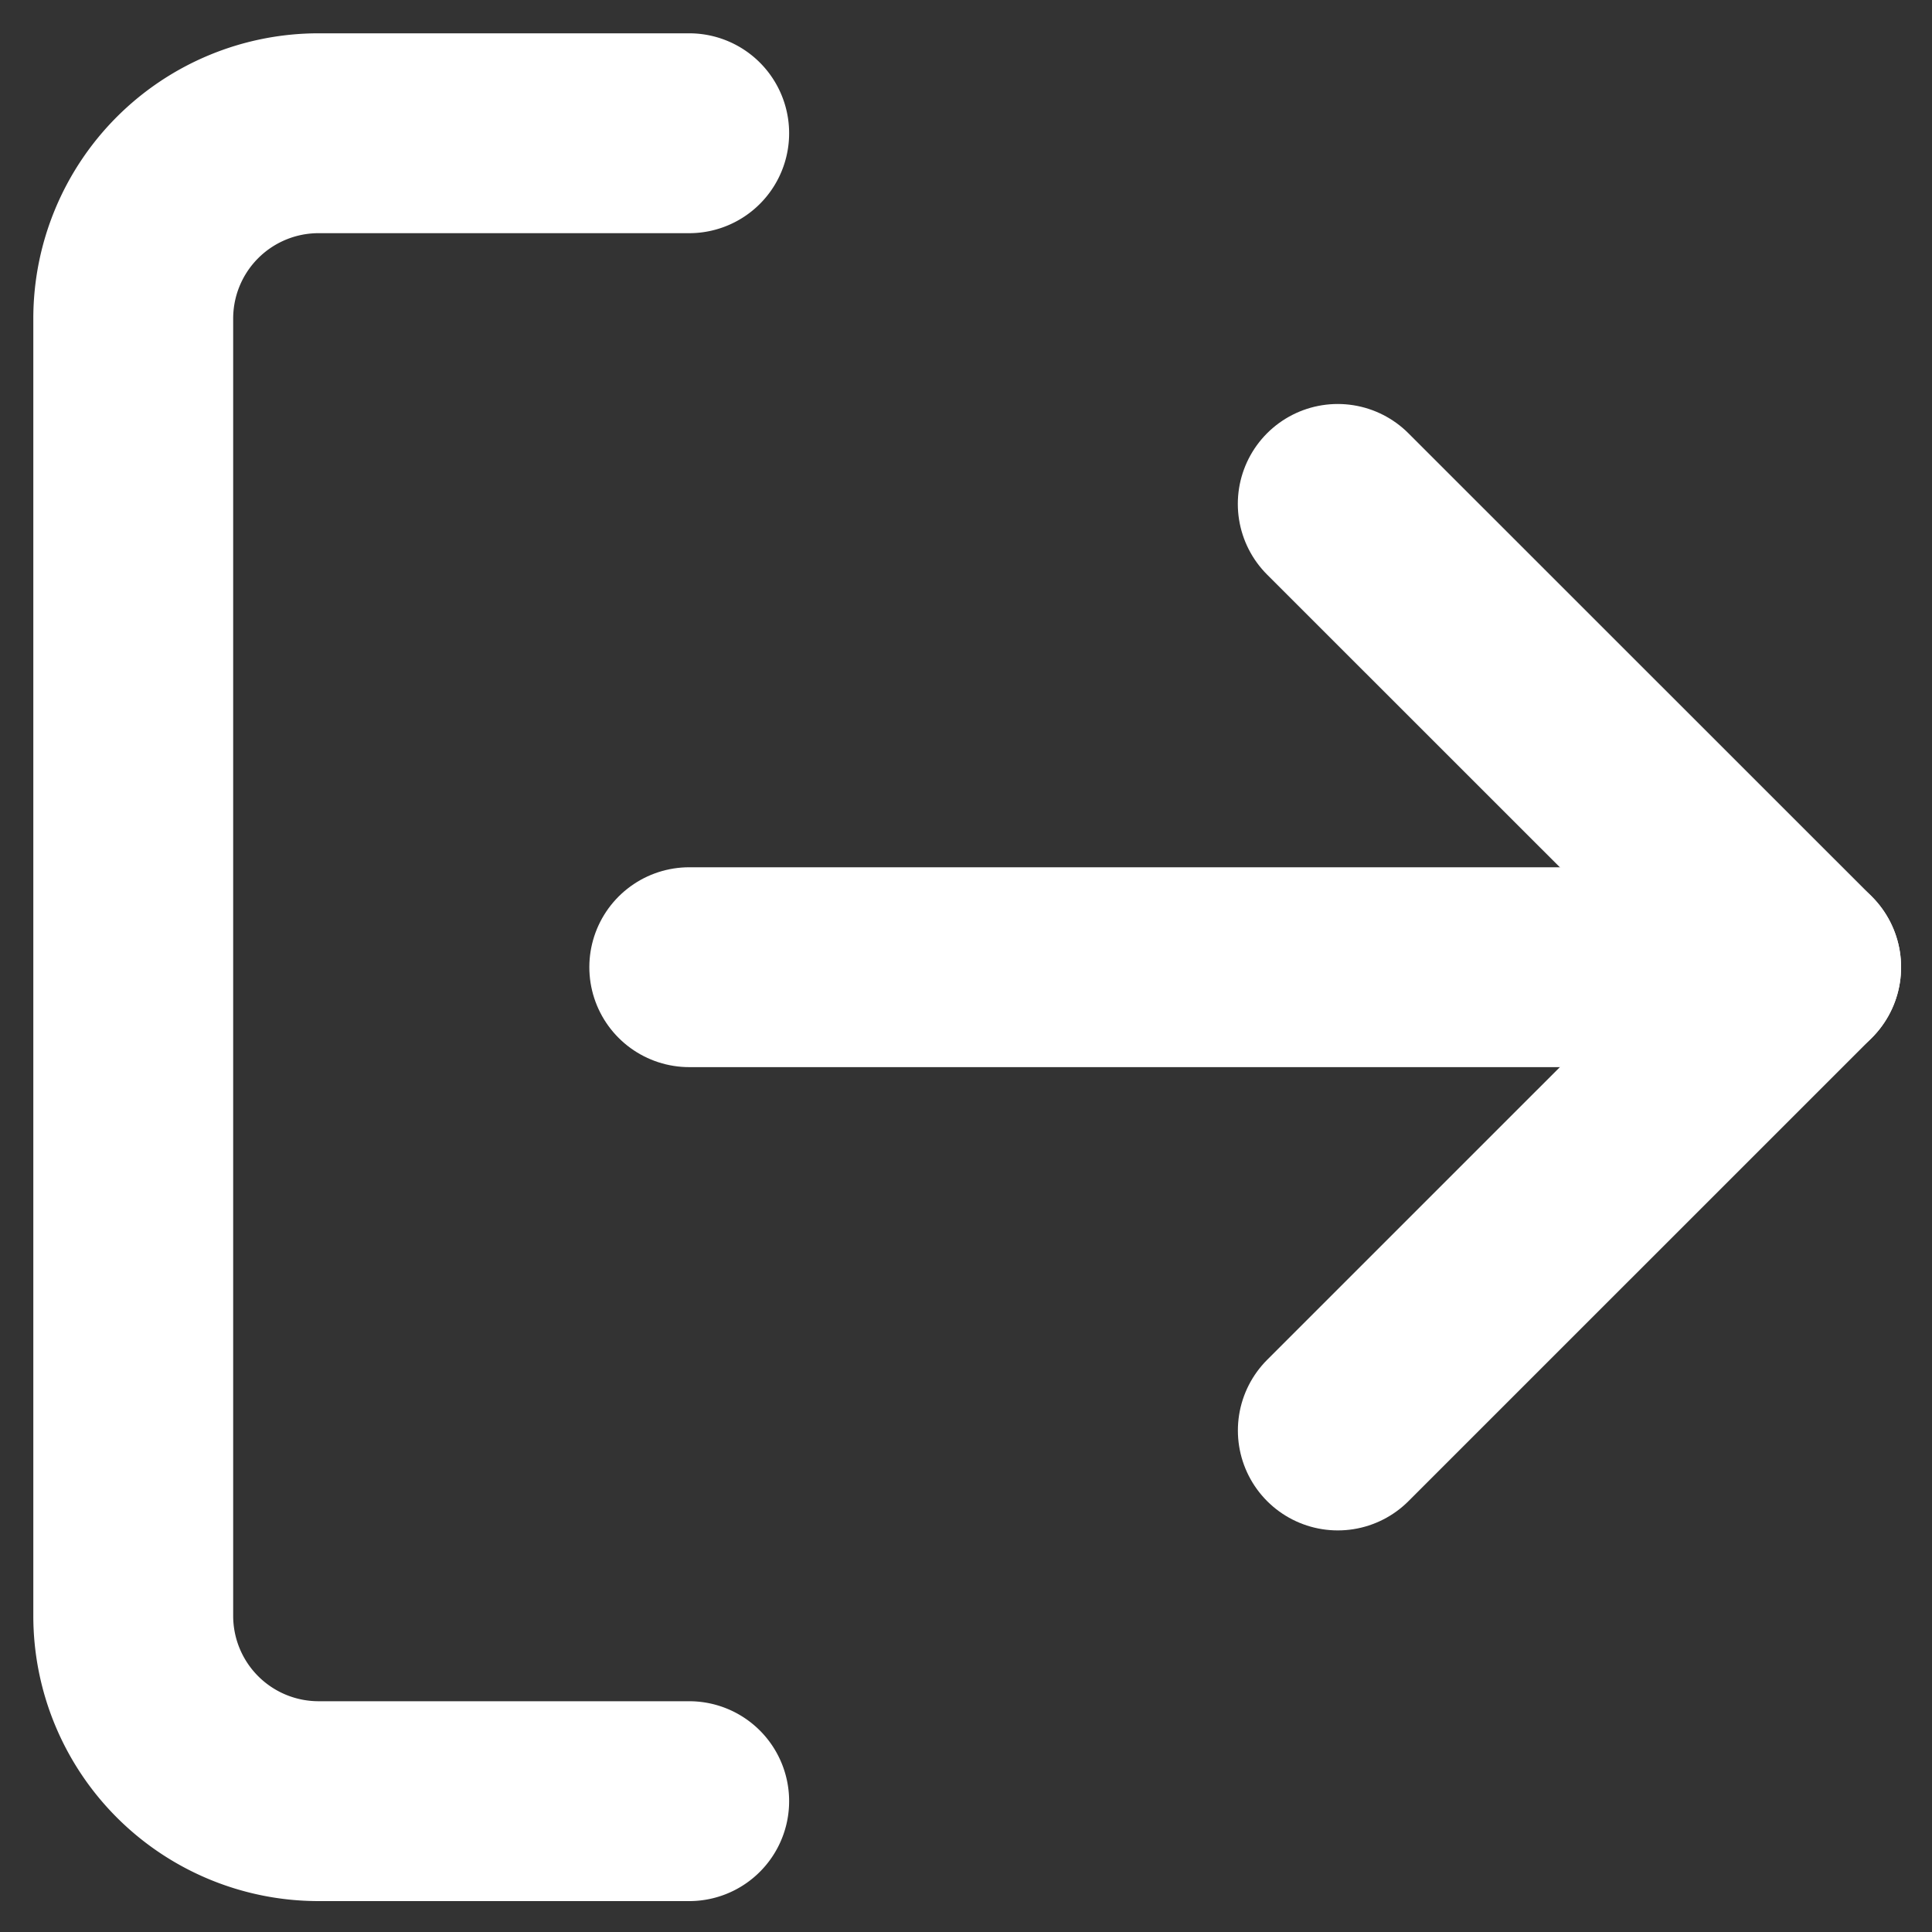 <svg xmlns="http://www.w3.org/2000/svg" width="29" height="29" viewBox="0 0 29 29"><rect x="0" y="0" width="29" height="29" fill="#333333" stroke="none"/><g><g><path fill="none" stroke="#fff" stroke-linecap="round" stroke-linejoin="round" stroke-miterlimit="20" stroke-width="3" d="M10.345 27.036v0H4.782A2.782 2.782 0 0 1 2 24.254V4.782A2.782 2.782 0 0 1 4.782 2h5.563v0"/></g><g><path fill="none" stroke="#fff" stroke-linecap="round" stroke-linejoin="round" stroke-miterlimit="20" stroke-width="3" d="M20.081 21.472v0l6.955-6.954v0L20.08 7.564v0"/></g><g><path fill="none" stroke="#fff" stroke-linecap="round" stroke-linejoin="round" stroke-miterlimit="20" stroke-width="3" d="M27.036 14.518h-16.69"/></g></g></svg>